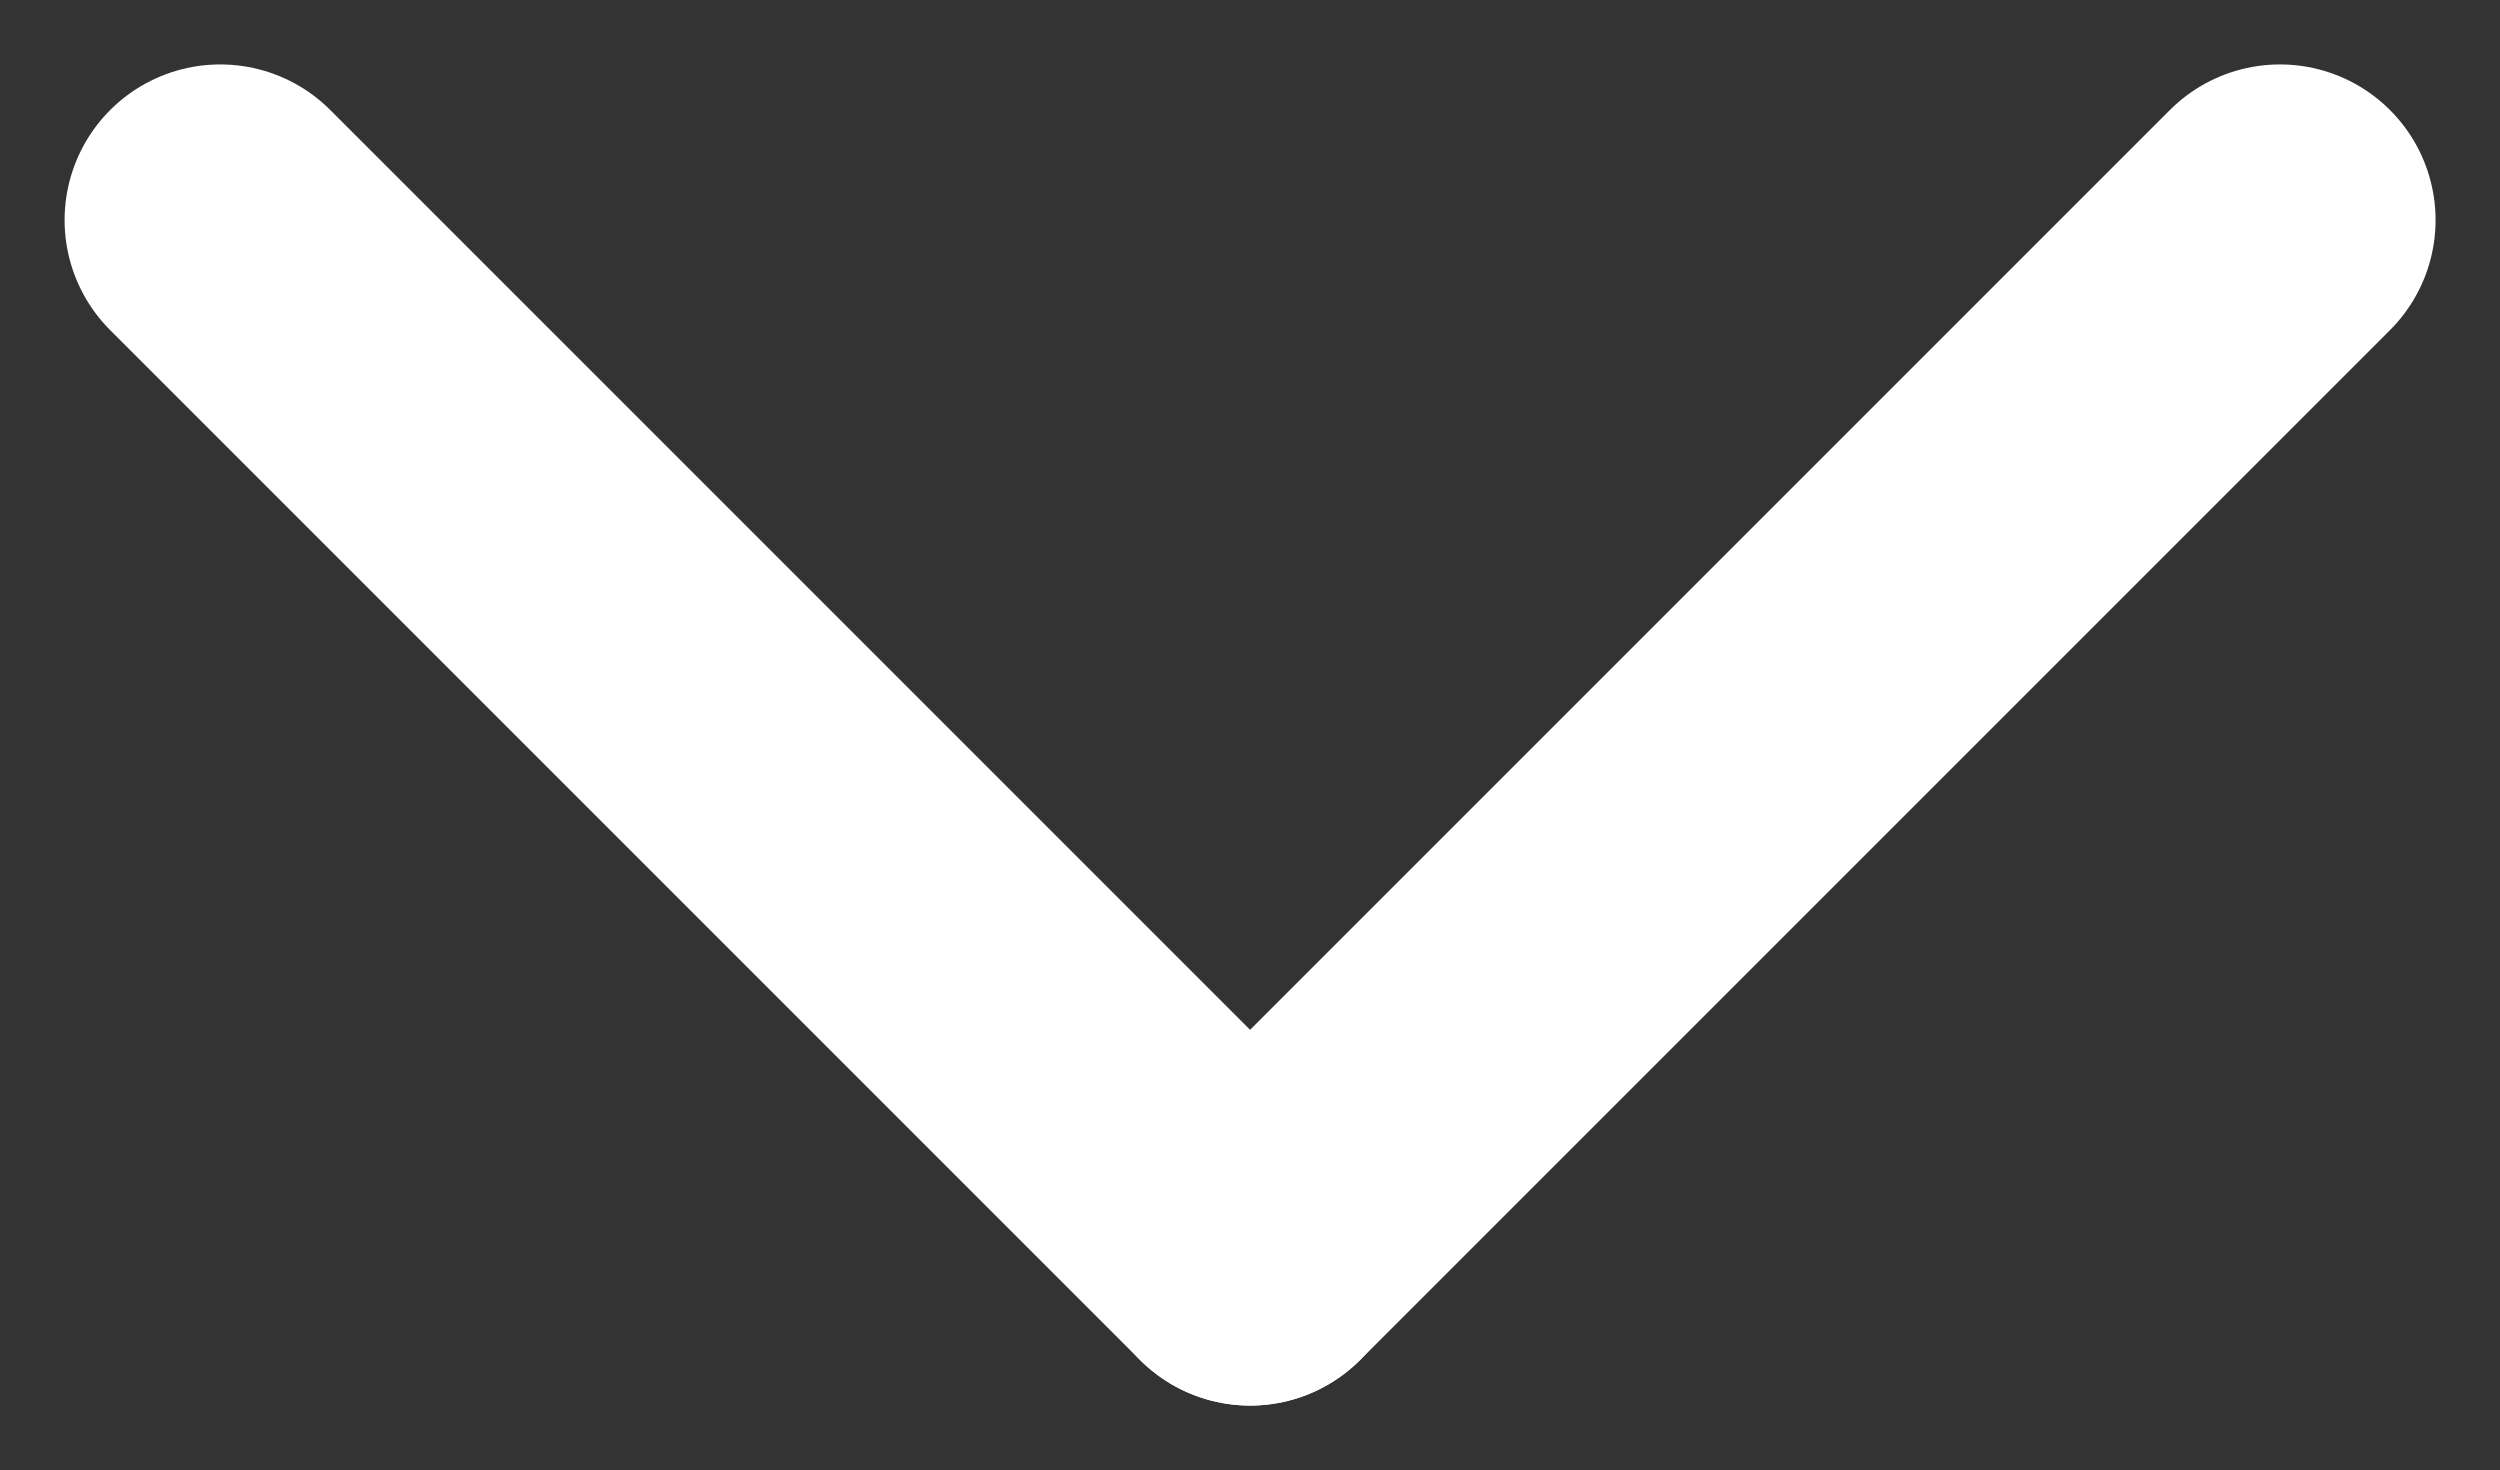 <svg xmlns="http://www.w3.org/2000/svg" width="16.063" height="9.446" viewBox="0 0 16.063 9.446">
<rect x="0" y="0" width="16.063" height="9.446" fill="#333333" stroke="none"/>
<defs><style>.down-arrow-white-a{fill:none;stroke:#fff;stroke-linecap:round;stroke-width:2px;}</style></defs><g transform="translate(14.649 1.414) rotate(90)">
<line class="down-arrow-white-a" x1="6.617" y1="6.617"/><line class="down-arrow-white-a" x1="6.617" y2="6.617" transform="translate(0 6.617)"/></g></svg>